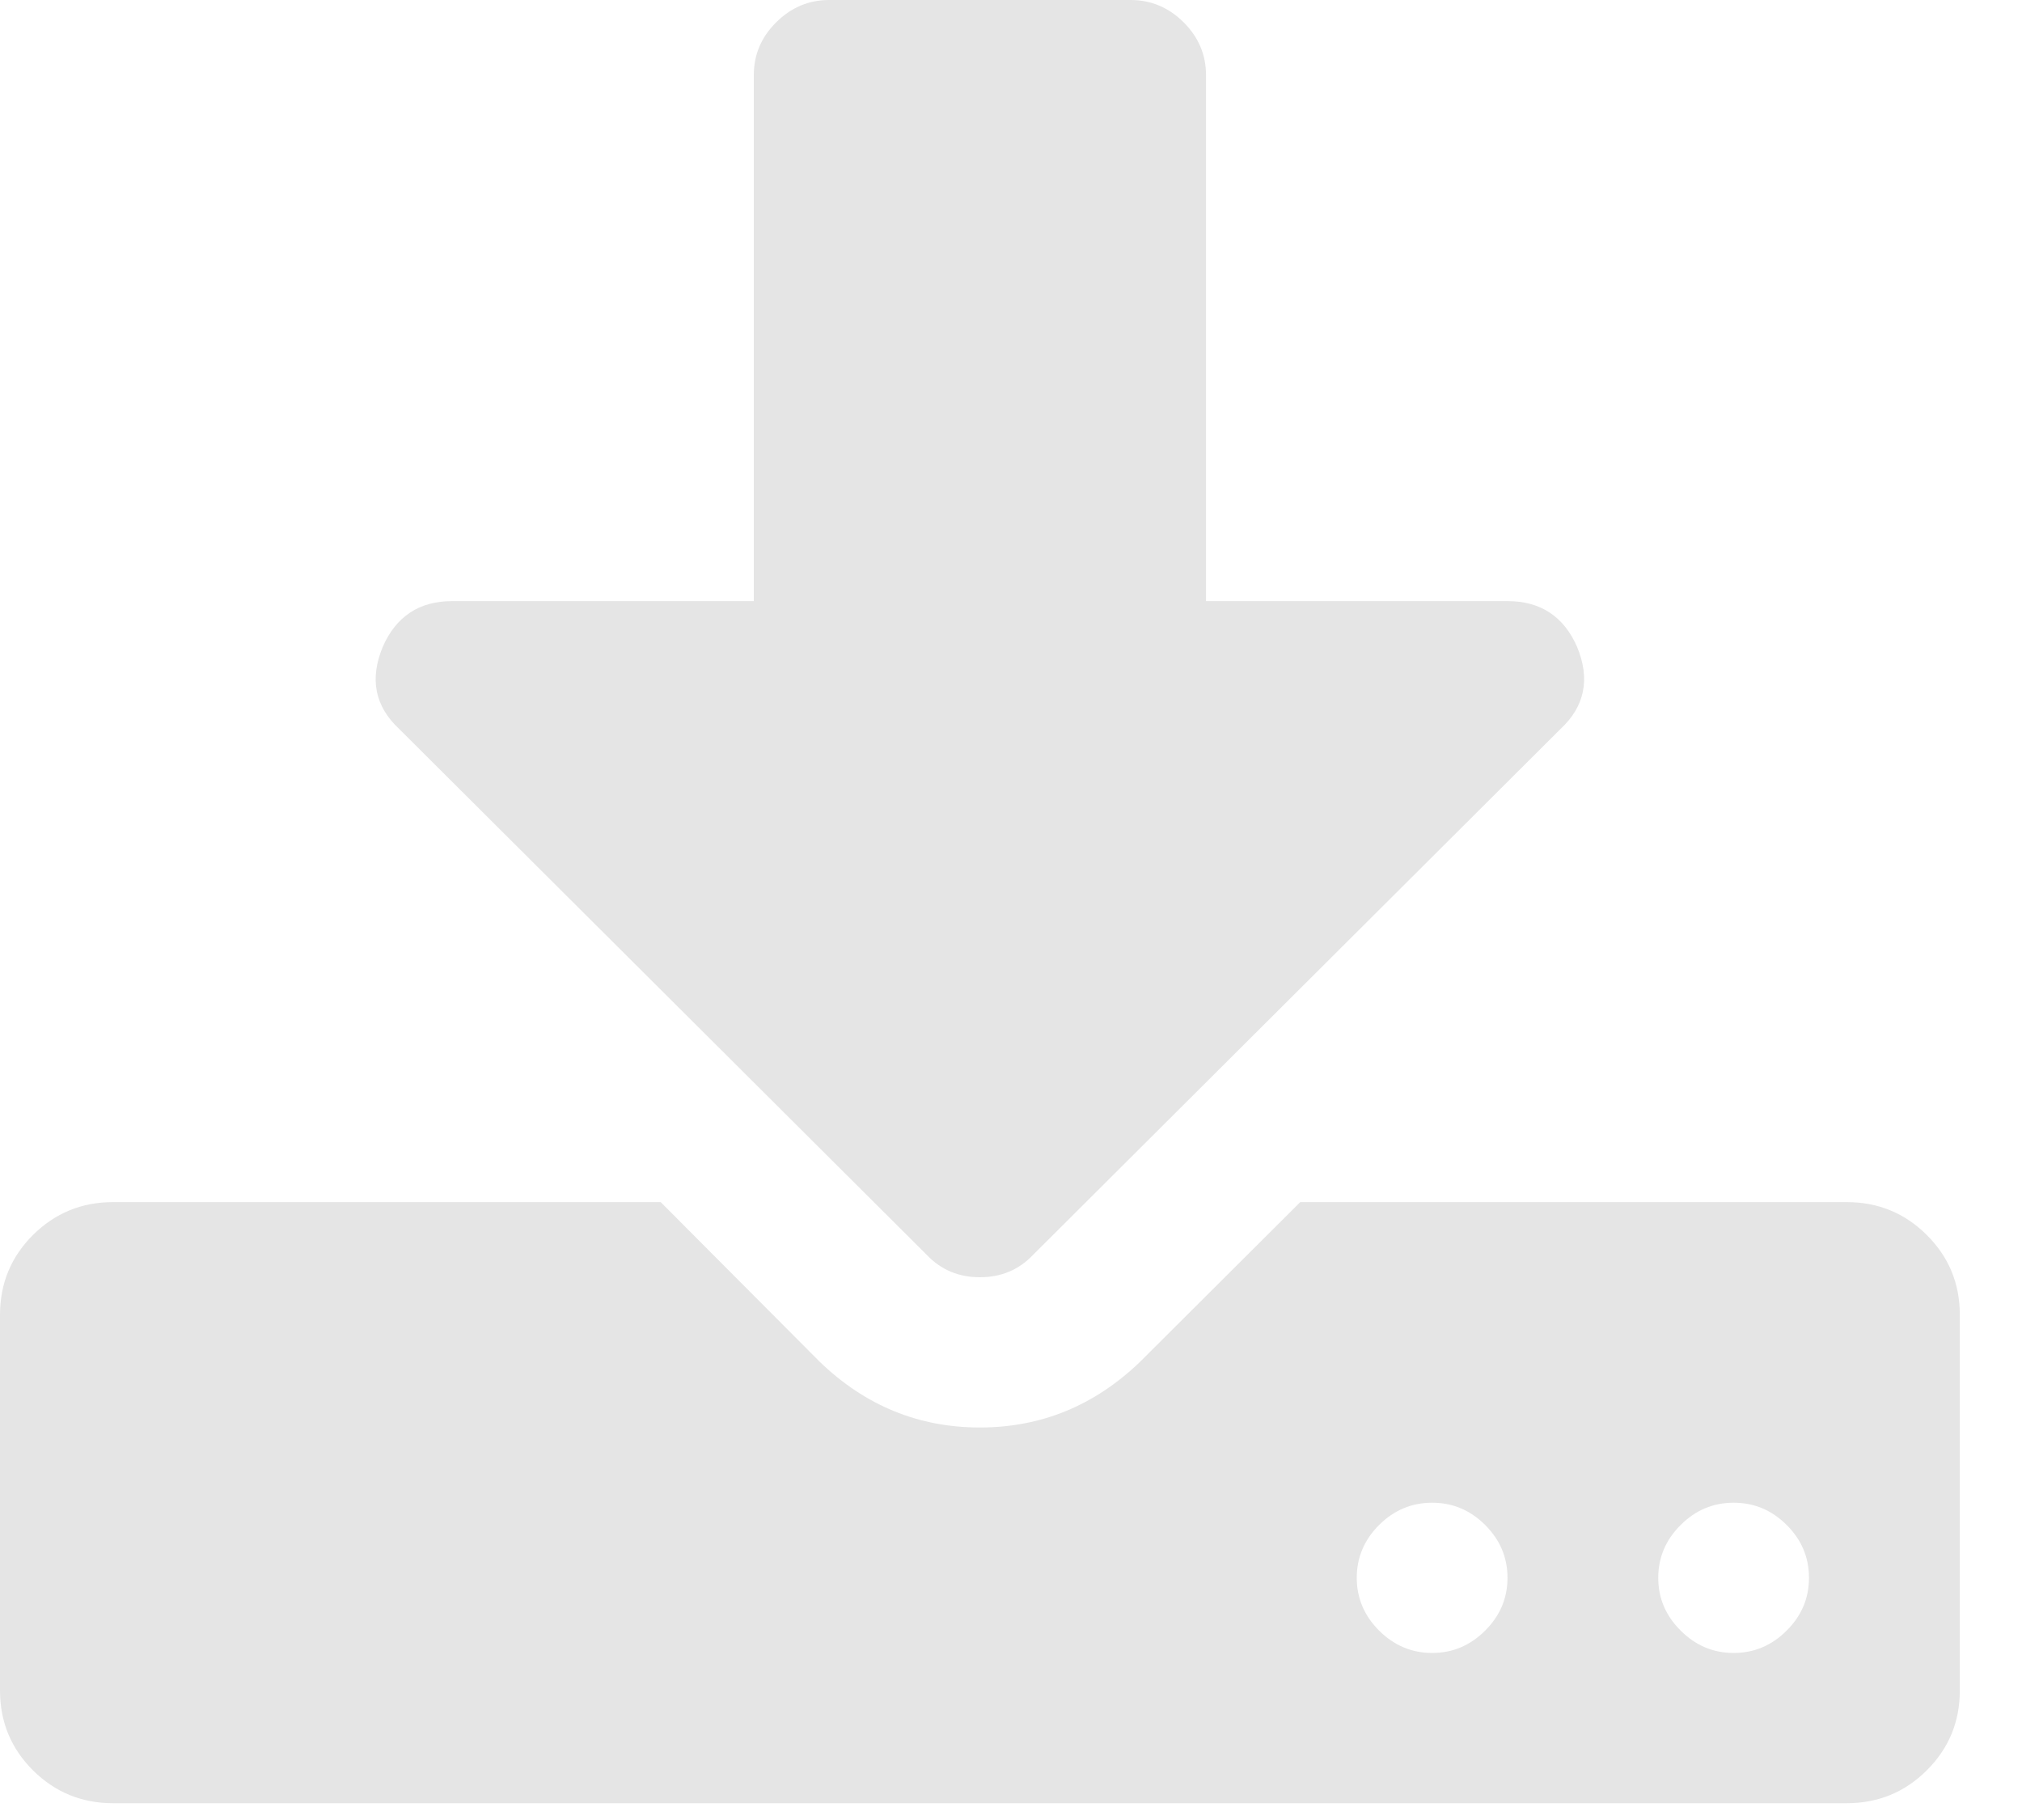 ﻿<?xml version="1.0" encoding="utf-8"?>
<svg version="1.1" xmlns:xlink="http://www.w3.org/1999/xlink" width="20px" height="18px" xmlns="http://www.w3.org/2000/svg">
  <g transform="matrix(1 0 0 1 -1788 -2678 )">
    <path d="M 14.69 16.127  C 14.837 15.98  14.911 15.806  14.911 15.605  C 14.911 15.403  14.837 15.229  14.69 15.082  C 14.542 14.935  14.368 14.862  14.166 14.862  C 13.964 14.862  13.789 14.935  13.641 15.082  C 13.494 15.229  13.42 15.403  13.42 15.605  C 13.42 15.806  13.494 15.98  13.641 16.127  C 13.789 16.274  13.964 16.348  14.166 16.348  C 14.368 16.348  14.542 16.274  14.69 16.127  Z M 17.672 16.127  C 17.82 15.98  17.893 15.806  17.893 15.605  C 17.893 15.403  17.82 15.229  17.672 15.082  C 17.525 14.935  17.35 14.862  17.148 14.862  C 16.946 14.862  16.771 14.935  16.624 15.082  C 16.476 15.229  16.402 15.403  16.402 15.605  C 16.402 15.806  16.476 15.98  16.624 16.127  C 16.771 16.274  16.946 16.348  17.148 16.348  C 17.35 16.348  17.525 16.274  17.672 16.127  Z M 19.058 12.214  C 19.276 12.431  19.385 12.694  19.385 13.004  L 19.385 16.719  C 19.385 17.029  19.276 17.292  19.058 17.509  C 18.841 17.725  18.577 17.834  18.266 17.834  L 1.118 17.834  C 0.808 17.834  0.544 17.725  0.326 17.509  C 0.109 17.292  0 17.029  0 16.719  L 0 13.004  C 0 12.694  0.109 12.431  0.326 12.214  C 0.544 11.998  0.808 11.889  1.118 11.889  L 6.535 11.889  L 8.108 13.468  C 8.558 13.902  9.087 14.118  9.692 14.118  C 10.298 14.118  10.826 13.902  11.277 13.468  L 12.861 11.889  L 18.266 11.889  C 18.577 11.889  18.841 11.998  19.058 12.214  Z M 14.911 5.945  C 15.237 5.945  15.467 6.096  15.599 6.397  C 15.731 6.715  15.676 6.986  15.435 7.21  L 10.217 12.412  C 10.077 12.559  9.902 12.632  9.692 12.632  C 9.483 12.632  9.308 12.559  9.168 12.412  L 3.949 7.21  C 3.708 6.986  3.654 6.715  3.786 6.397  C 3.918 6.096  4.147 5.945  4.473 5.945  L 7.456 5.945  L 7.456 0.743  C 7.456 0.542  7.529 0.368  7.677 0.221  C 7.825 0.074  7.999 0  8.201 0  L 11.183 0  C 11.385 0  11.56 0.074  11.708 0.221  C 11.855 0.368  11.929 0.542  11.929 0.743  L 11.929 5.945  L 14.911 5.945  Z " fill-rule="nonzero" fill="#e5e5e5" stroke="none" transform="matrix(1 0 0 1 1788 2678 )" />
  </g>
</svg>